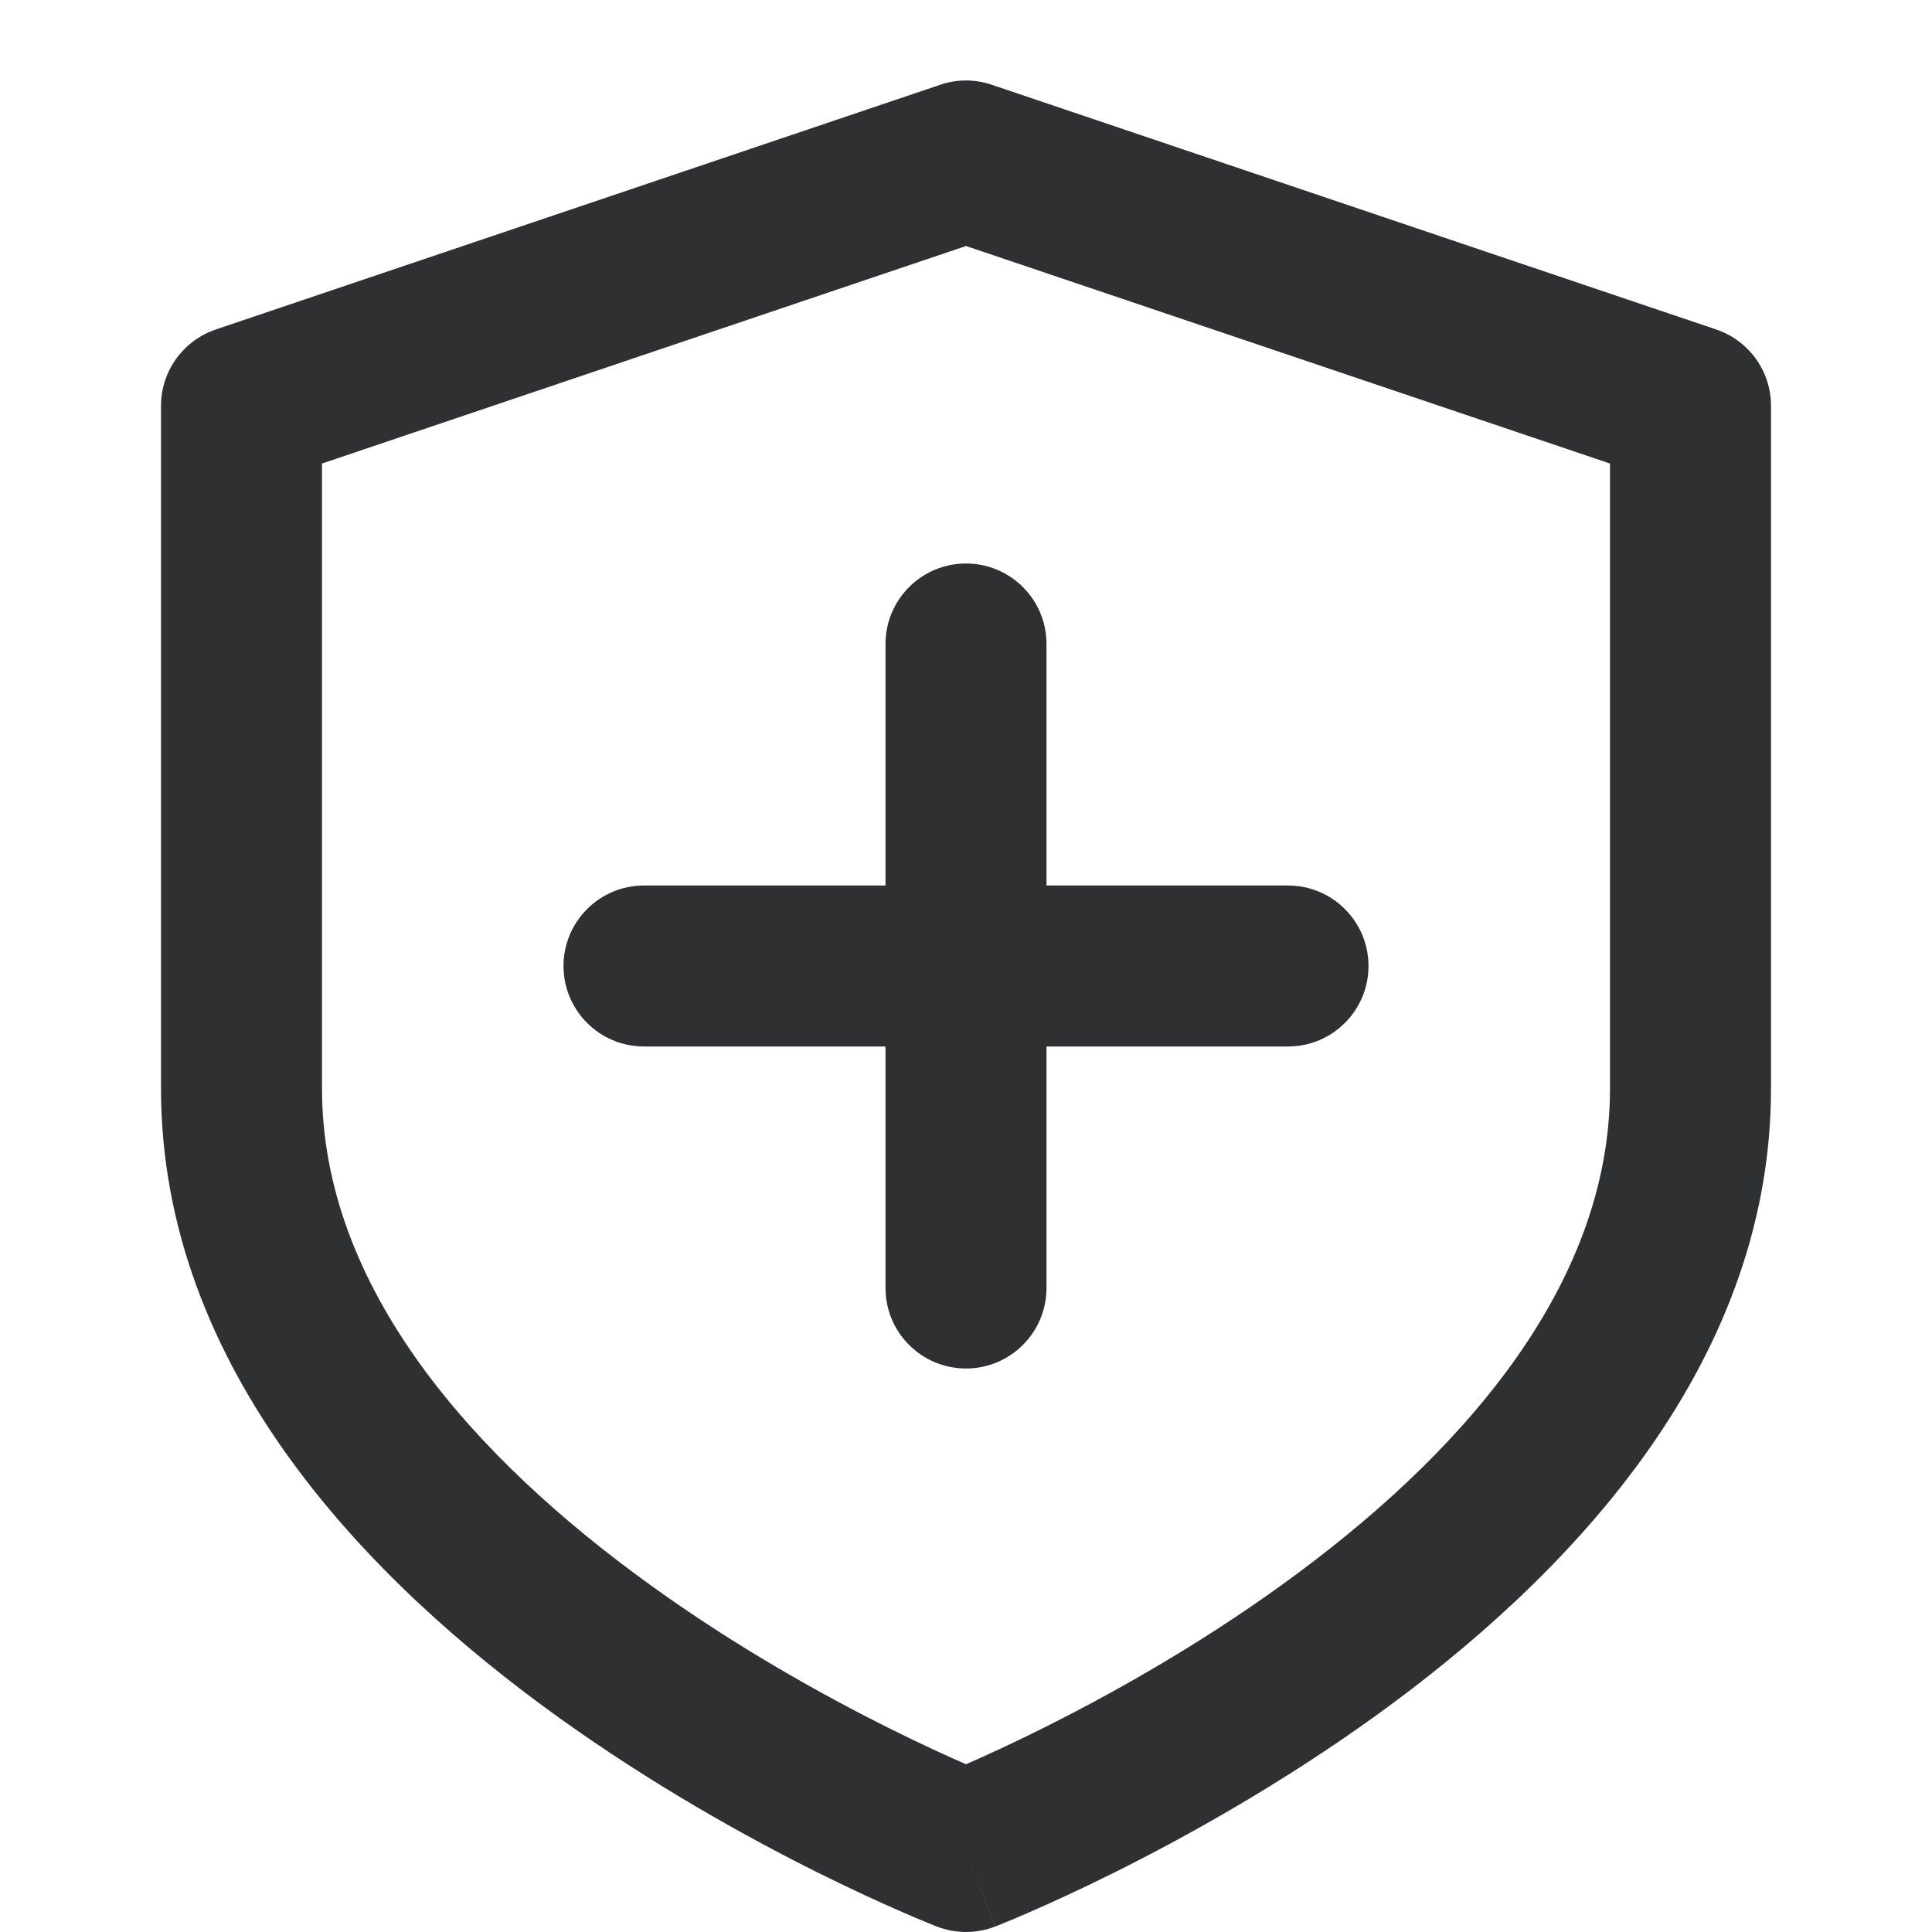 <svg width="24" height="24" viewBox="0 0 24 24" fill="none" xmlns="http://www.w3.org/2000/svg">
    <path fill-rule="evenodd" clip-rule="evenodd"
          d="M12.32 1.053C12.113 0.982 11.887 0.982 11.68 1.053L2.68 4.093C2.274 4.231 2 4.612 2 5.041V13.521C2 17.029 4.616 19.66 6.915 21.317C8.097 22.168 9.271 22.819 10.147 23.256C10.587 23.475 10.954 23.642 11.214 23.755C11.344 23.812 11.447 23.855 11.519 23.884C11.556 23.899 11.584 23.911 11.604 23.919L11.627 23.928L11.634 23.931L11.638 23.932C11.87 24.022 12.129 24.023 12.362 23.932L12 23C12.362 23.932 12.363 23.932 12.363 23.932L12.366 23.931L12.373 23.928L12.396 23.919C12.416 23.911 12.444 23.899 12.481 23.884C12.553 23.855 12.656 23.812 12.786 23.755C13.046 23.642 13.413 23.475 13.853 23.256C14.729 22.819 15.903 22.168 17.085 21.317C19.384 19.66 22 17.029 22 13.521V5.041C22 4.612 21.727 4.231 21.32 4.093L12.32 1.053ZM12 23L11.638 23.932C11.638 23.932 11.638 23.932 12 23ZM12.96 21.466C12.563 21.664 12.232 21.815 12 21.916C11.768 21.815 11.437 21.664 11.04 21.466C10.229 21.061 9.153 20.465 8.085 19.694C5.884 18.109 4 16 4 13.521V5.758L12 3.056L20 5.758V13.521C20 16 18.116 18.109 15.915 19.694C14.847 20.465 13.771 21.061 12.96 21.466ZM12 7C12.552 7 13 7.448 13 8V11H16C16.552 11 17 11.448 17 12C17 12.552 16.552 13 16 13H13V16C13 16.552 12.552 17 12 17C11.448 17 11 16.552 11 16V13H8C7.448 13 7 12.552 7 12C7 11.448 7.448 11 8 11H11V8C11 7.448 11.448 7 12 7Z"
          fill="#2F3032"/>
</svg>
